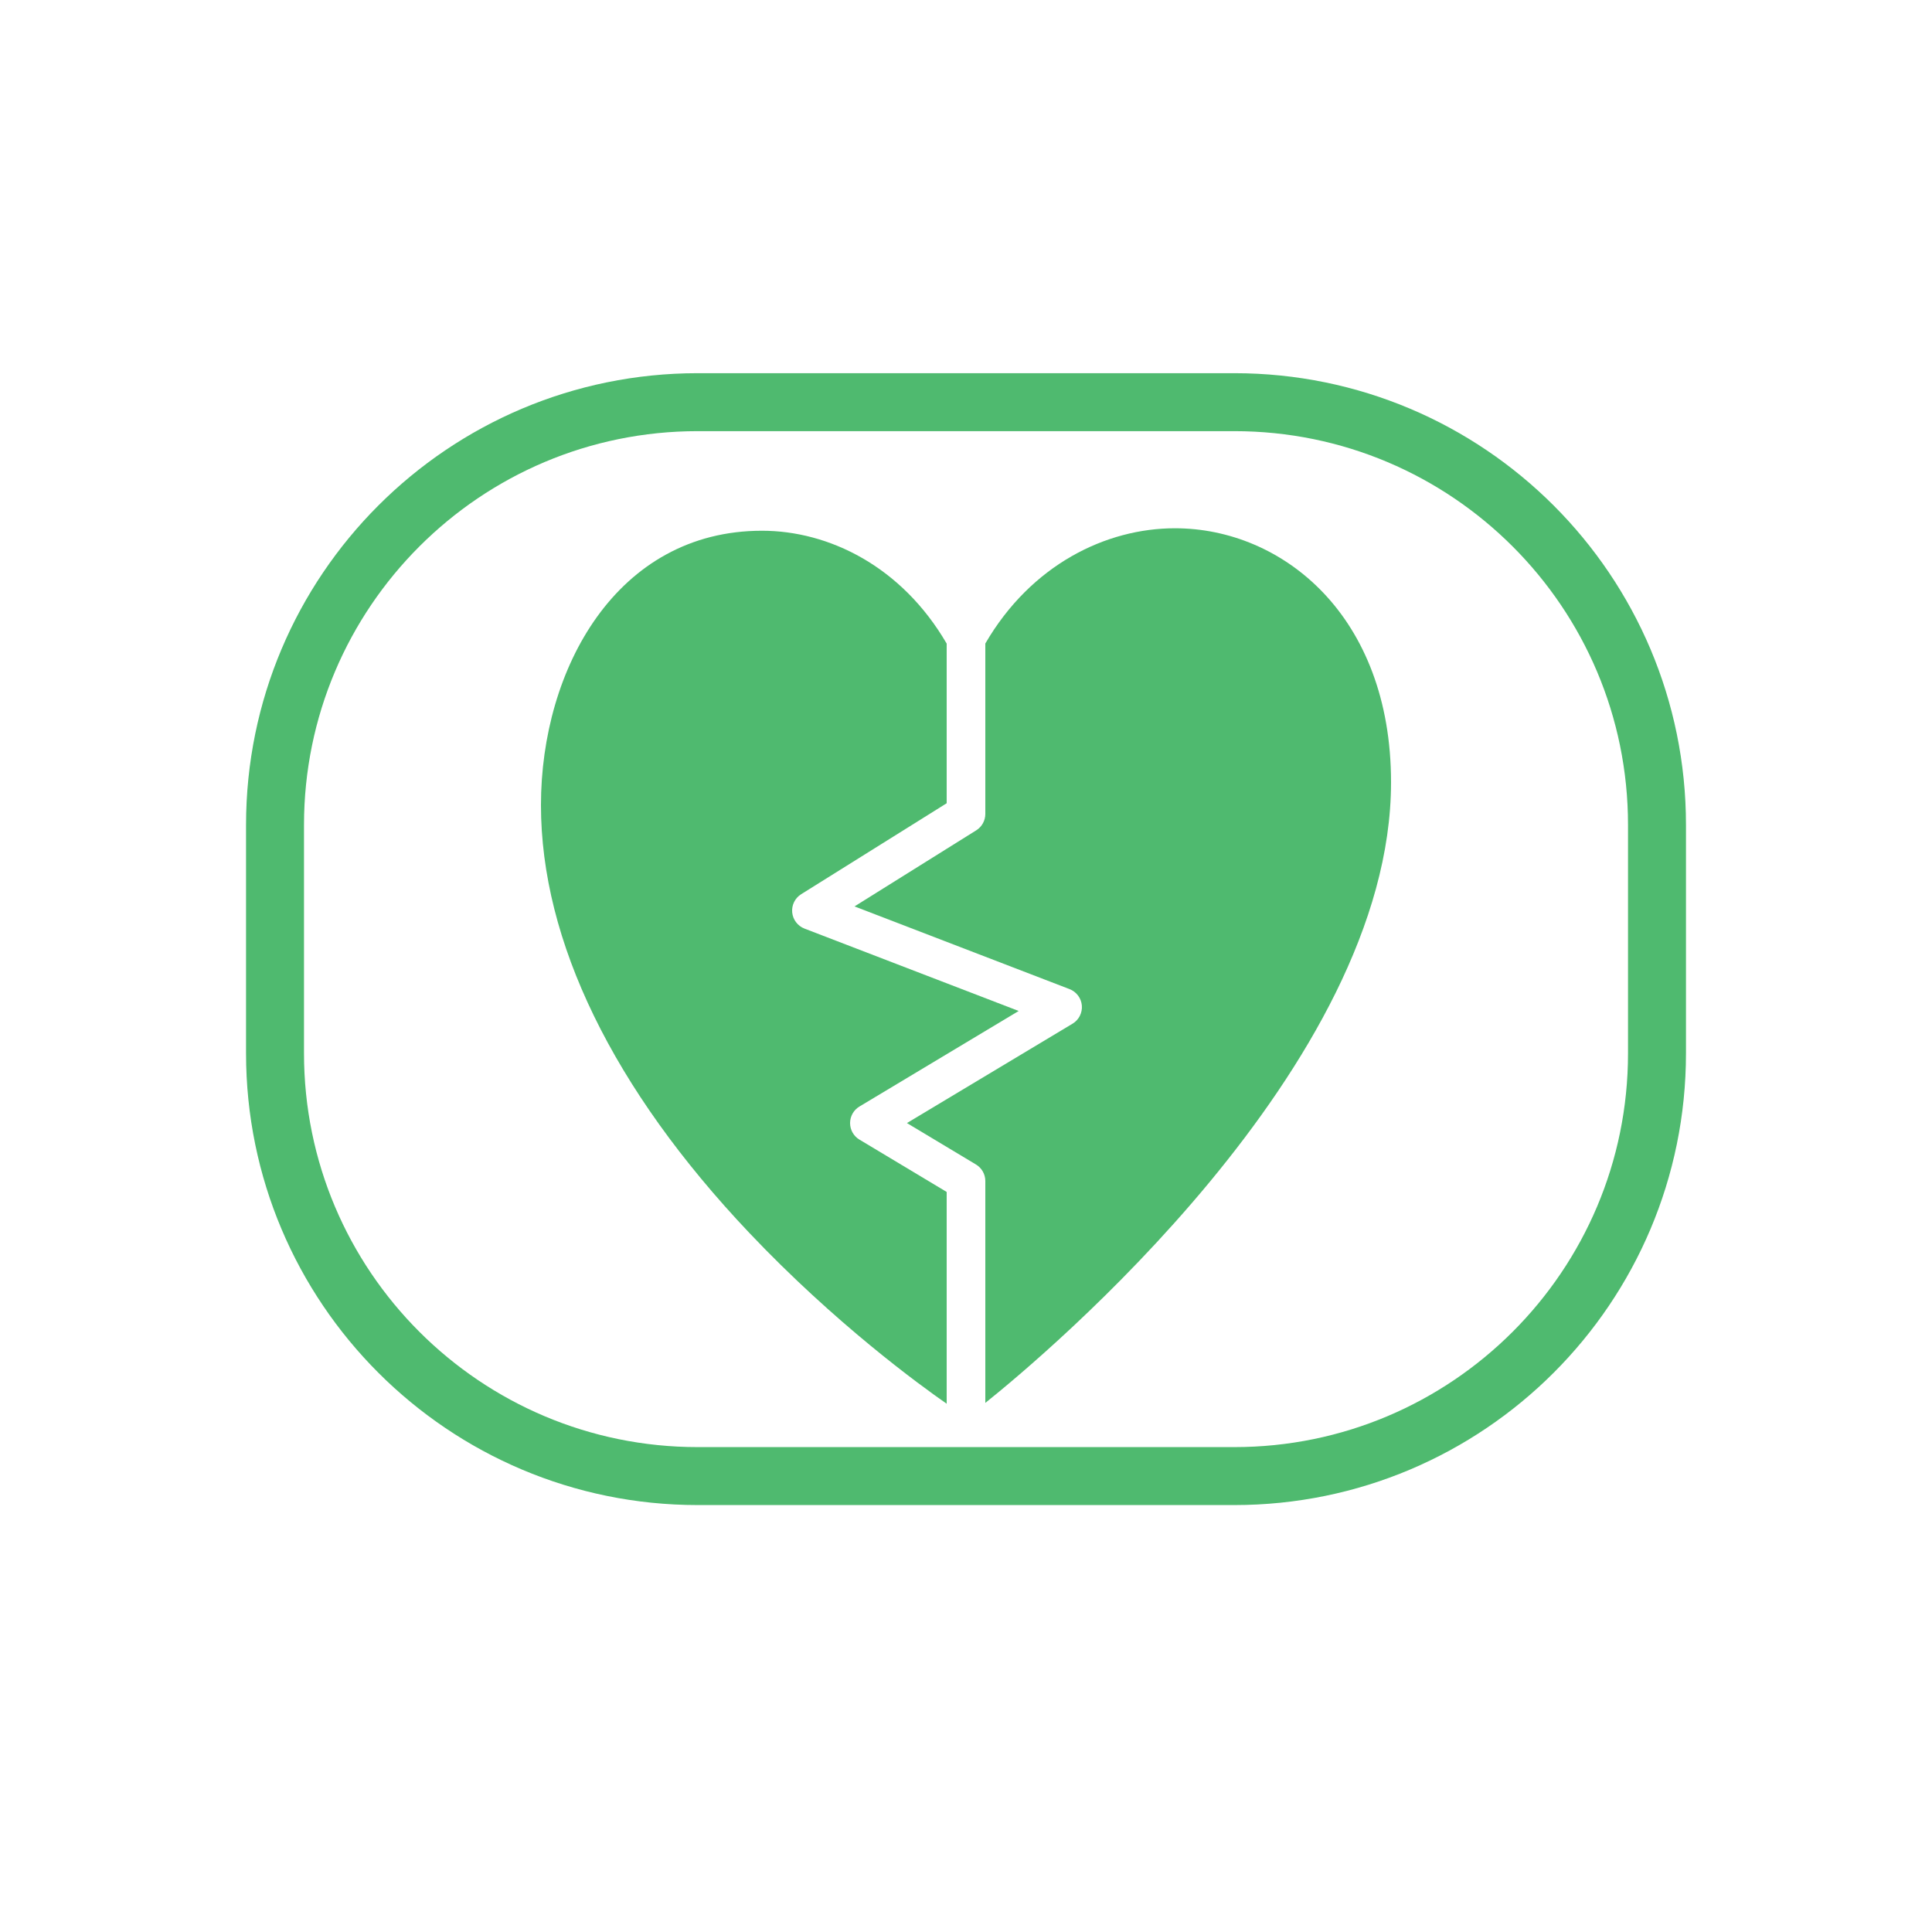 <?xml version="1.0" encoding="utf-8"?>
<!-- Generator: Adobe Illustrator 17.0.0, SVG Export Plug-In . SVG Version: 6.00 Build 0)  -->
<!DOCTYPE svg PUBLIC "-//W3C//DTD SVG 1.1//EN" "http://www.w3.org/Graphics/SVG/1.1/DTD/svg11.dtd">
<svg version="1.1" id="Layer_1" xmlns="http://www.w3.org/2000/svg" xmlns:xlink="http://www.w3.org/1999/xlink" x="0px" y="0px"
	 width="100px" height="100px" viewBox="0 0 100 100" enable-background="new 0 0 100 100" xml:space="preserve">
<g>
	<path fill="#4FBA6F" d="M60.816,27.343c-3.568,0-7.445,1.886-9.816,5.966v8.821c0,0.345-0.178,0.665-0.47,0.848l-6.301,3.938
		l11.13,4.28c0.357,0.138,0.604,0.466,0.637,0.847c0.033,0.381-0.154,0.748-0.482,0.944l-8.571,5.143l3.571,2.143
		C50.816,60.453,51,60.778,51,61.13v11.484c2.982-2.387,21-17.416,21-32.124C72,31.859,66.373,27.343,60.816,27.343z"/>
	<path fill="#4FBA6F" d="M44,58.13c0-0.352,0.184-0.677,0.485-0.857l8.242-4.945l-11.086-4.264c-0.354-0.136-0.6-0.461-0.637-0.838
		c-0.036-0.377,0.144-0.743,0.466-0.943L49,41.576v-8.263c-2.326-3.994-6.094-5.842-9.561-5.842C31.929,27.471,28,34.616,28,41.674
		c0,7.035,3.726,14.687,10.774,22.129c4.457,4.706,8.845,7.894,10.226,8.854V61.696l-4.515-2.709C44.184,58.807,44,58.481,44,58.13z
		"/>
</g>
<path fill="none" stroke="#4FBA6F" stroke-width="3" stroke-miterlimit="10" d="M85.766,54.519c0,12.086-9.797,21.883-21.883,21.883
	H36.118c-12.086,0-21.883-9.797-21.883-21.883v-11.82c0-12.086,9.797-21.883,21.883-21.883h27.765
	c12.086,0,21.883,9.797,21.883,21.883V54.519z"/>
</svg>
